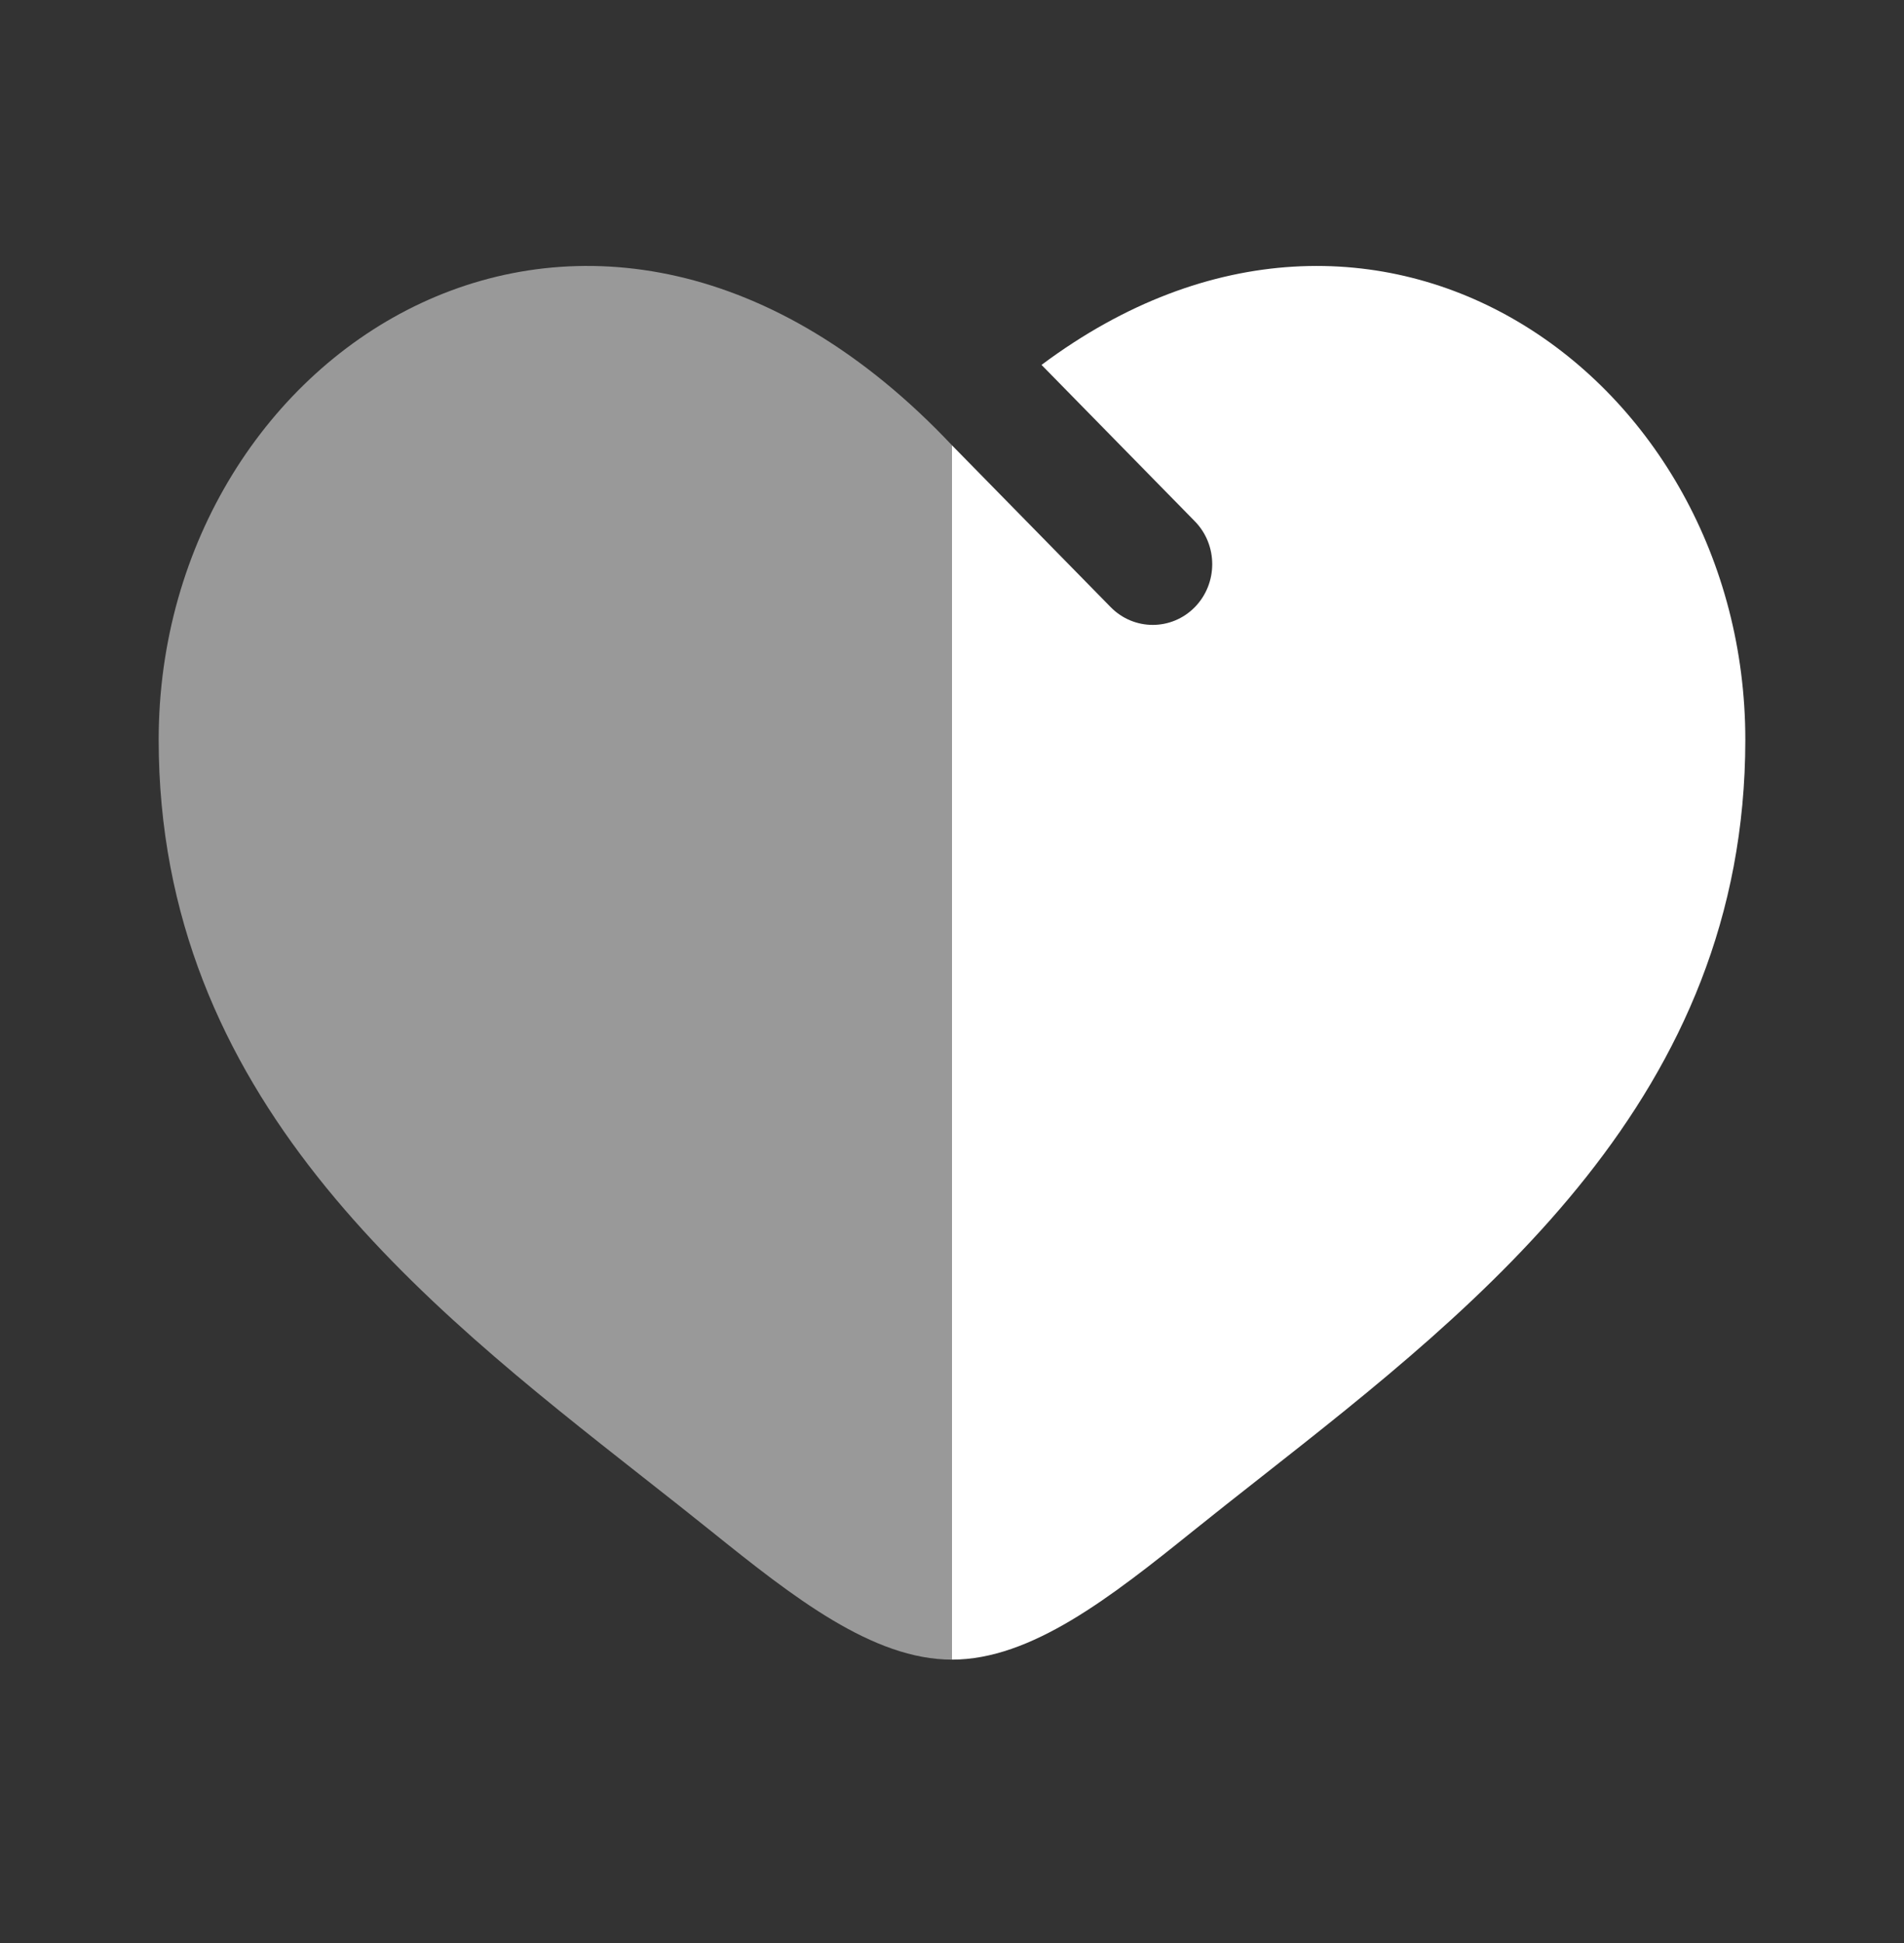 <svg width="50" height="51" viewBox="0 0 50 51" fill="none" xmlns="http://www.w3.org/2000/svg">
<rect x="0" y="0" width="50" height="51" fill="#333333" stroke="none"/>
<path opacity="0.5" fill-rule="evenodd" clip-rule="evenodd" d="M4.167 19.416C4.167 28.777 11.038 34.177 16.888 38.775C17.496 39.252 18.093 39.722 18.671 40.186C20.834 41.925 22.917 43.562 25 43.562V11.689C15.626 1.754 4.167 9.083 4.167 19.416Z" fill="white"/>
<path d="M29.167 15.936L25 11.689V43.562C27.083 43.562 29.167 41.925 31.33 40.186C31.907 39.722 32.504 39.252 33.112 38.775C38.962 34.177 45.833 28.777 45.833 19.416C45.833 9.934 36.184 2.982 27.351 9.578L31.376 13.682C31.986 14.304 31.986 15.313 31.377 15.936C30.766 16.558 29.777 16.558 29.167 15.936Z" fill="white"/>
</svg>
